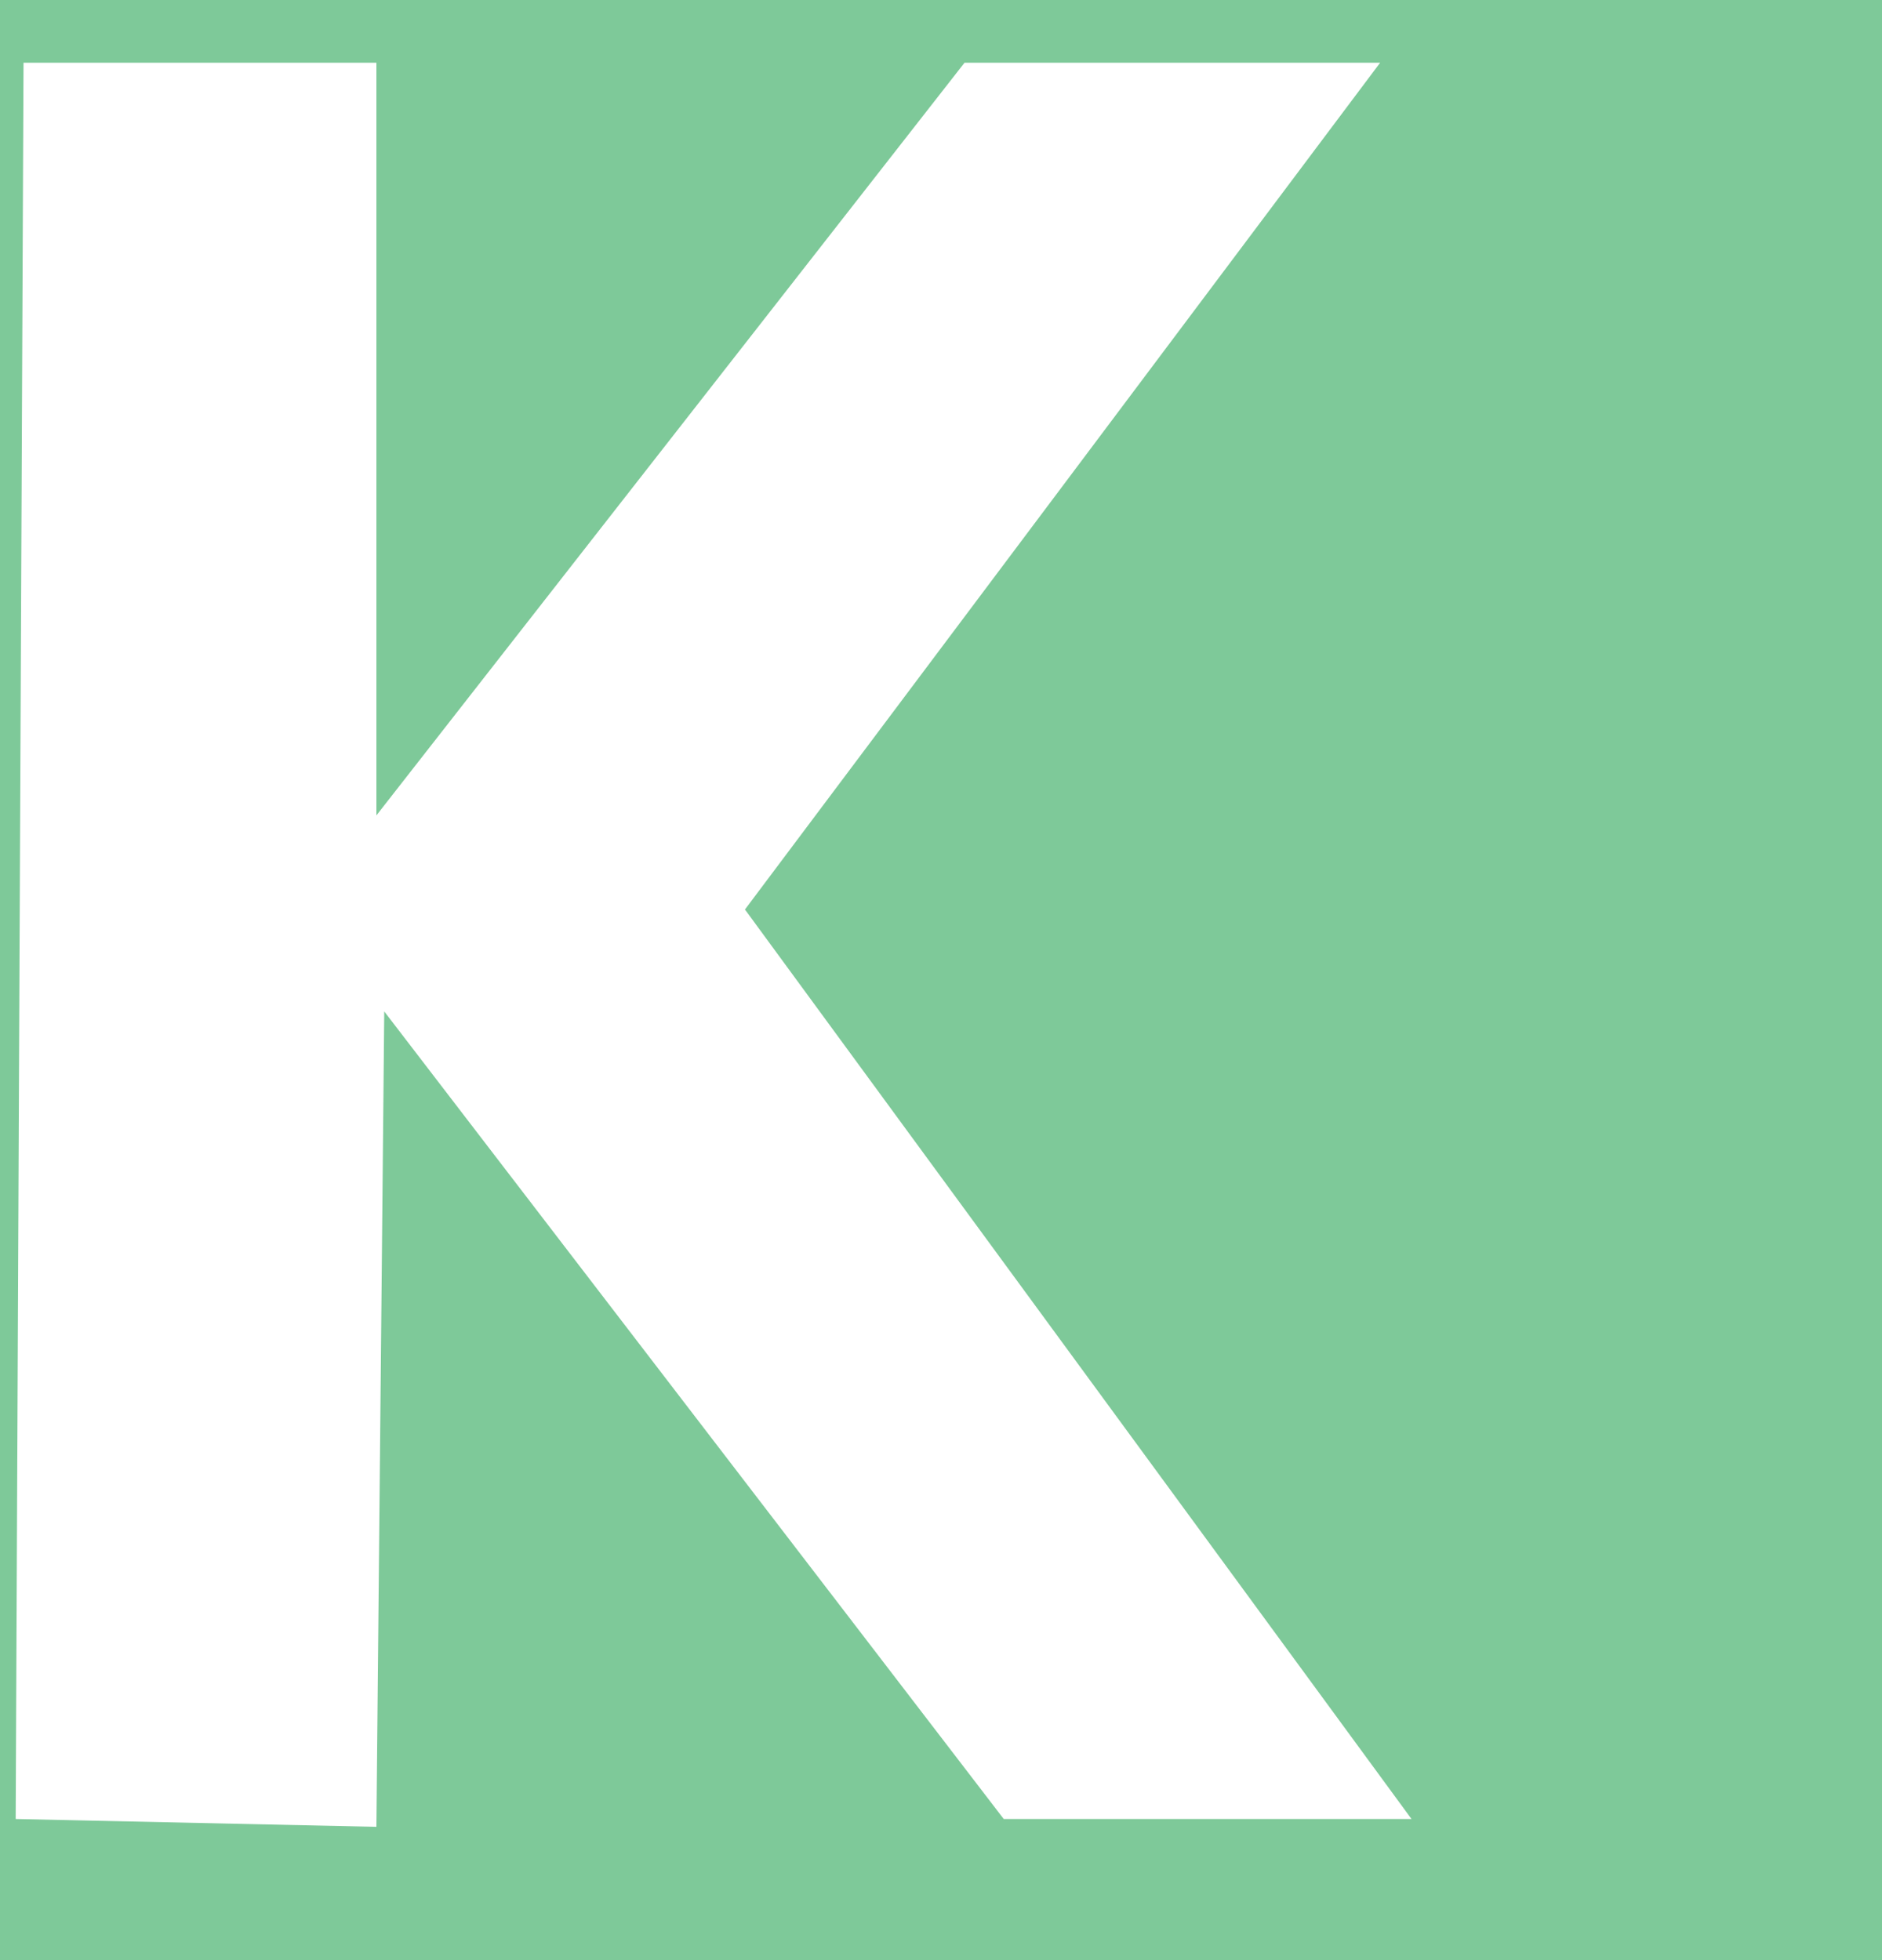 <svg 
 xmlns="http://www.w3.org/2000/svg"
 xmlns:xlink="http://www.w3.org/1999/xlink"
 width="240px" height="250px">
<path fill-rule="evenodd"  fill="rgb(126, 201, 153)"
 d="M0.000,-0.000 L240.000,-0.000 L240.000,250.000 L0.000,250.000 L0.000,-0.000 ZM3.000,8.000 C3.000,8.000 27.280,8.000 38.162,8.000 C40.547,8.000 48.000,8.000 48.000,8.000 L48.000,104.000 L123.000,8.000 L176.000,8.000 L95.000,116.000 L180.000,232.000 L128.000,232.000 L49.000,129.000 L48.000,233.000 L2.000,232.000 L3.000,8.000 Z"/>
</svg>